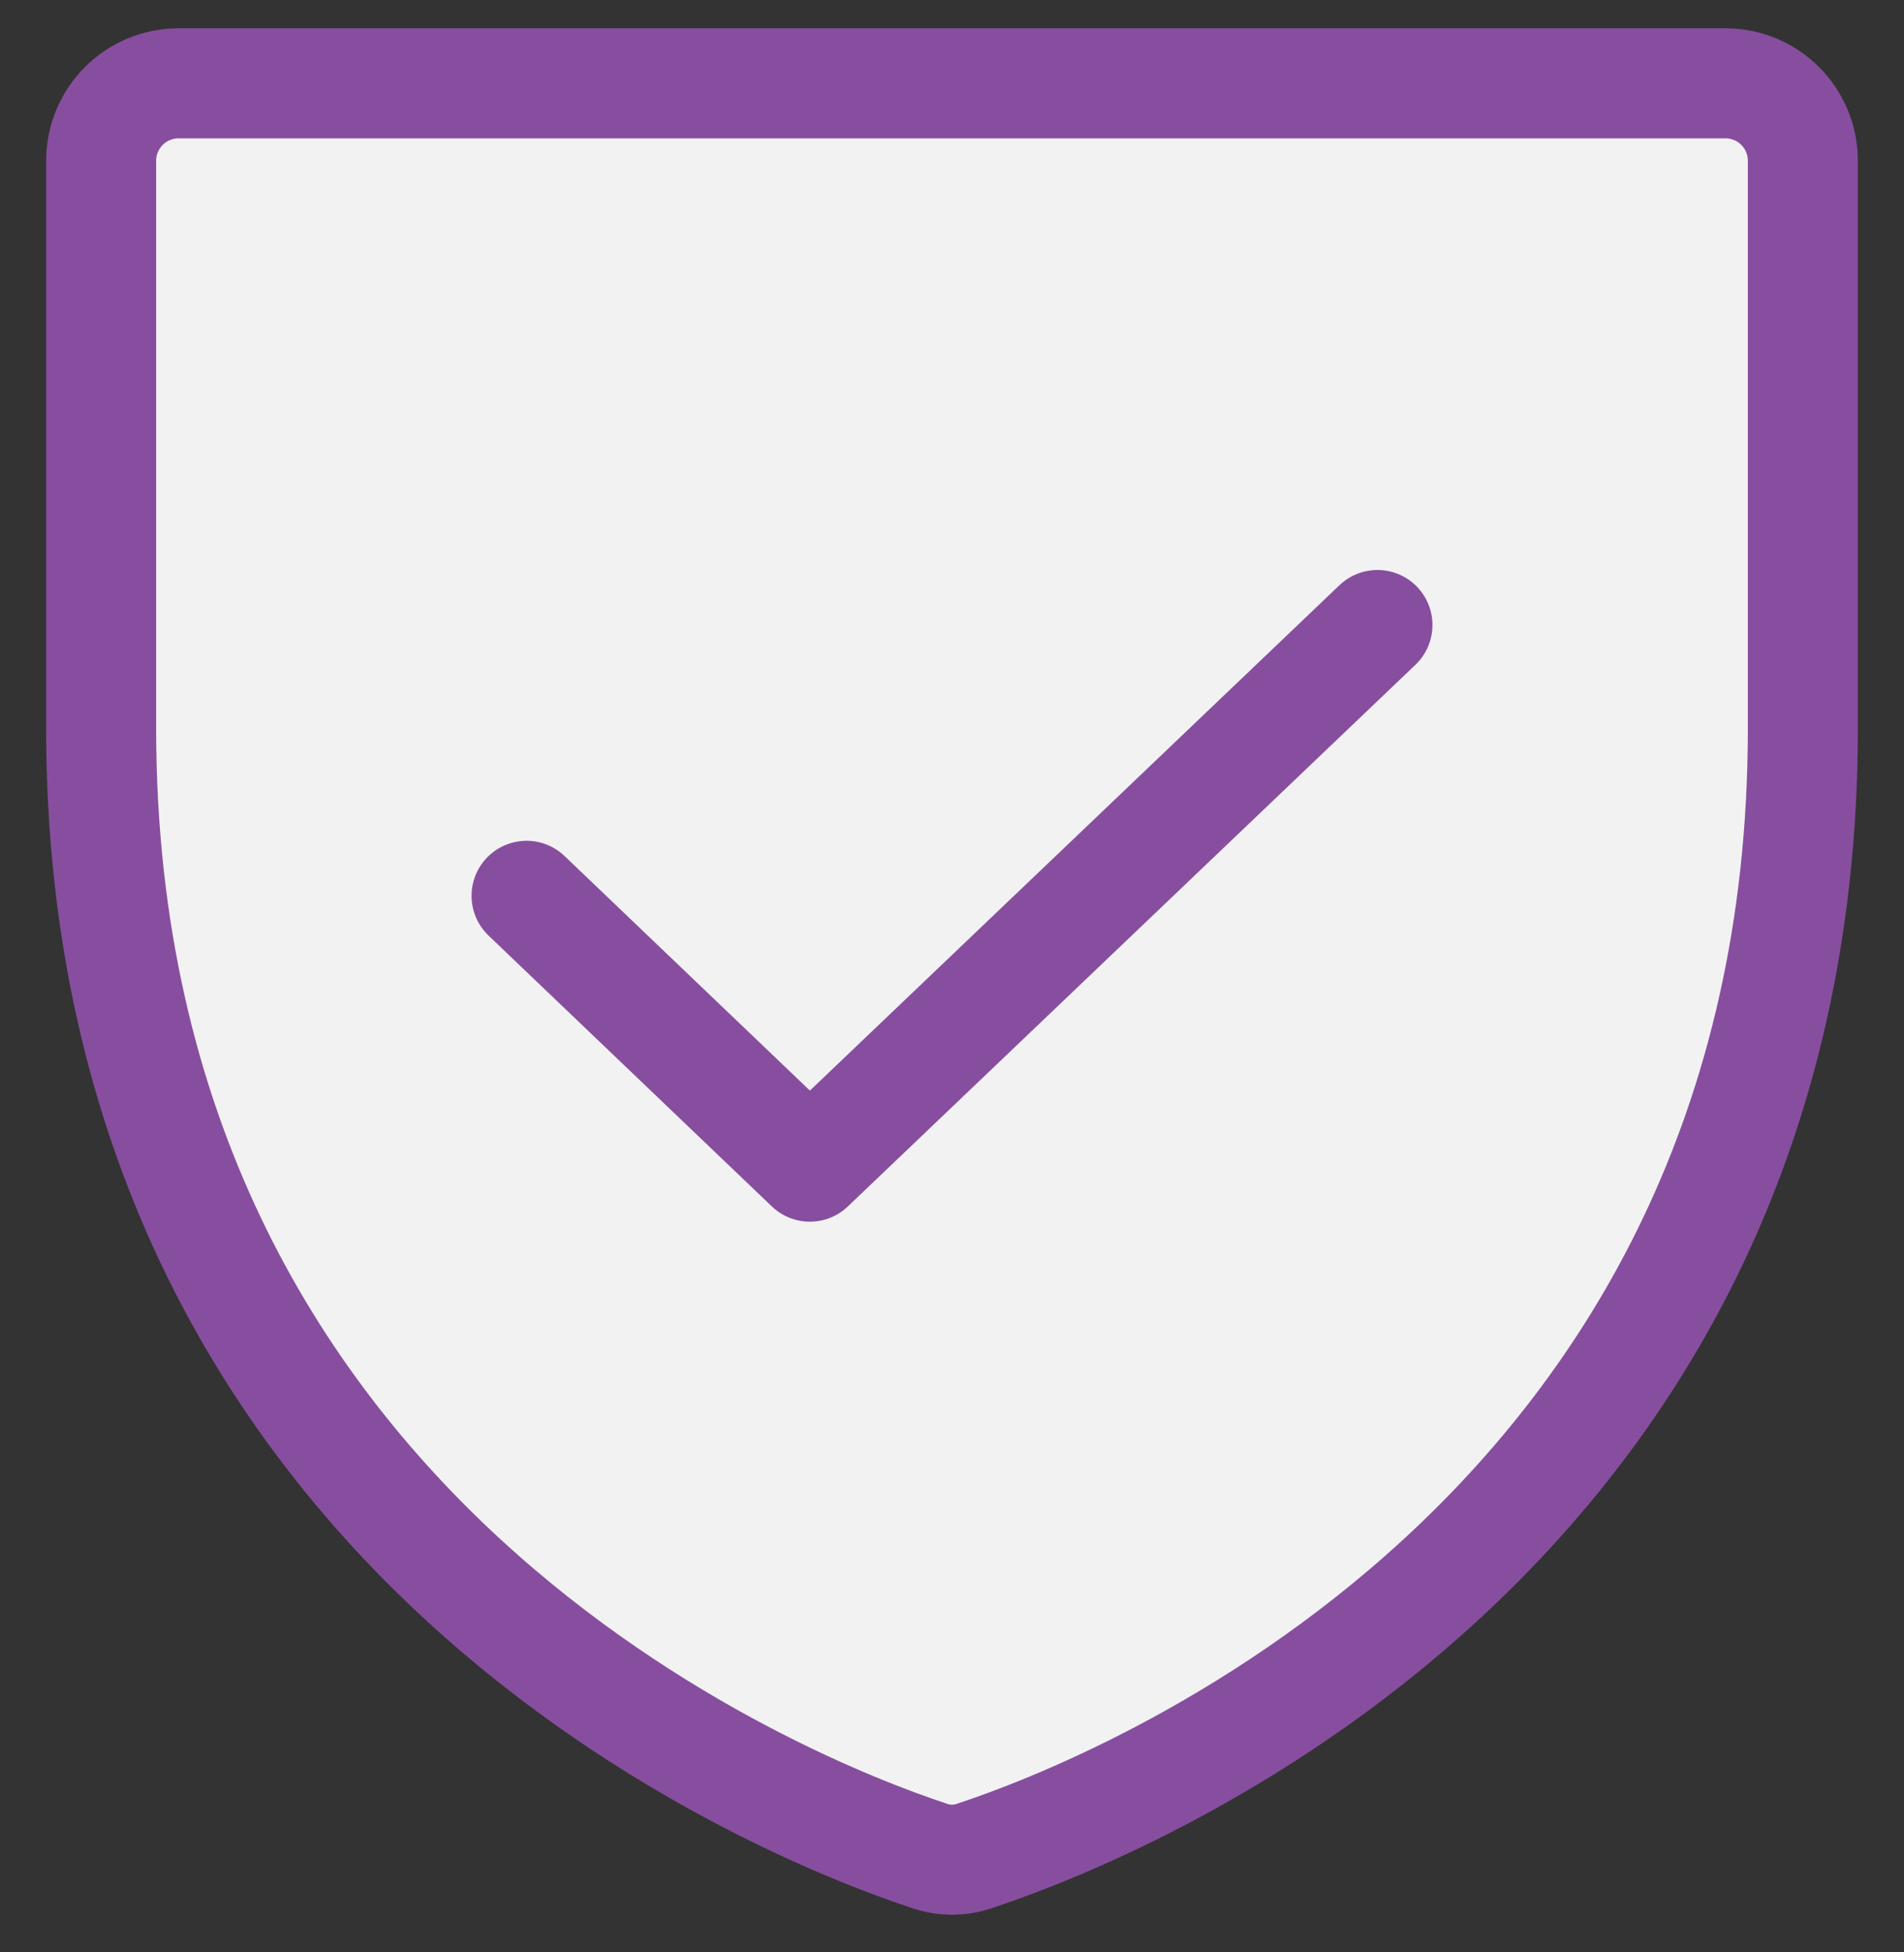 <svg width="40" height="41" viewBox="0 0 40 41" fill="none" xmlns="http://www.w3.org/2000/svg">
<rect x="0" y="0" width="40" height="41" fill="#333333" stroke="none"/>
<path d="M2.125 15.298V3.375C2.125 2.944 2.296 2.531 2.601 2.226C2.906 1.921 3.319 1.75 3.75 1.75H36.25C36.681 1.75 37.094 1.921 37.399 2.226C37.704 2.531 37.875 2.944 37.875 3.375V15.298C37.875 32.361 23.392 38.008 20.508 38.962C20.18 39.084 19.82 39.084 19.492 38.962C16.608 38.008 2.125 32.361 2.125 15.298Z" fill="#F2F2F2"/>
<path d="M28.938 13.125L17.014 24.5L11.062 18.812" fill="#F2F2F2"/>
<path d="M28.938 13.125L17.014 24.5L11.062 18.812M2.125 15.298V3.375C2.125 2.944 2.296 2.531 2.601 2.226C2.906 1.921 3.319 1.75 3.75 1.75H36.25C36.681 1.75 37.094 1.921 37.399 2.226C37.704 2.531 37.875 2.944 37.875 3.375V15.298C37.875 32.361 23.392 38.008 20.508 38.962C20.18 39.084 19.82 39.084 19.492 38.962C16.608 38.008 2.125 32.361 2.125 15.298Z" stroke="#874E9F" stroke-width="2.311" stroke-linecap="round" stroke-linejoin="round"/>
</svg>

